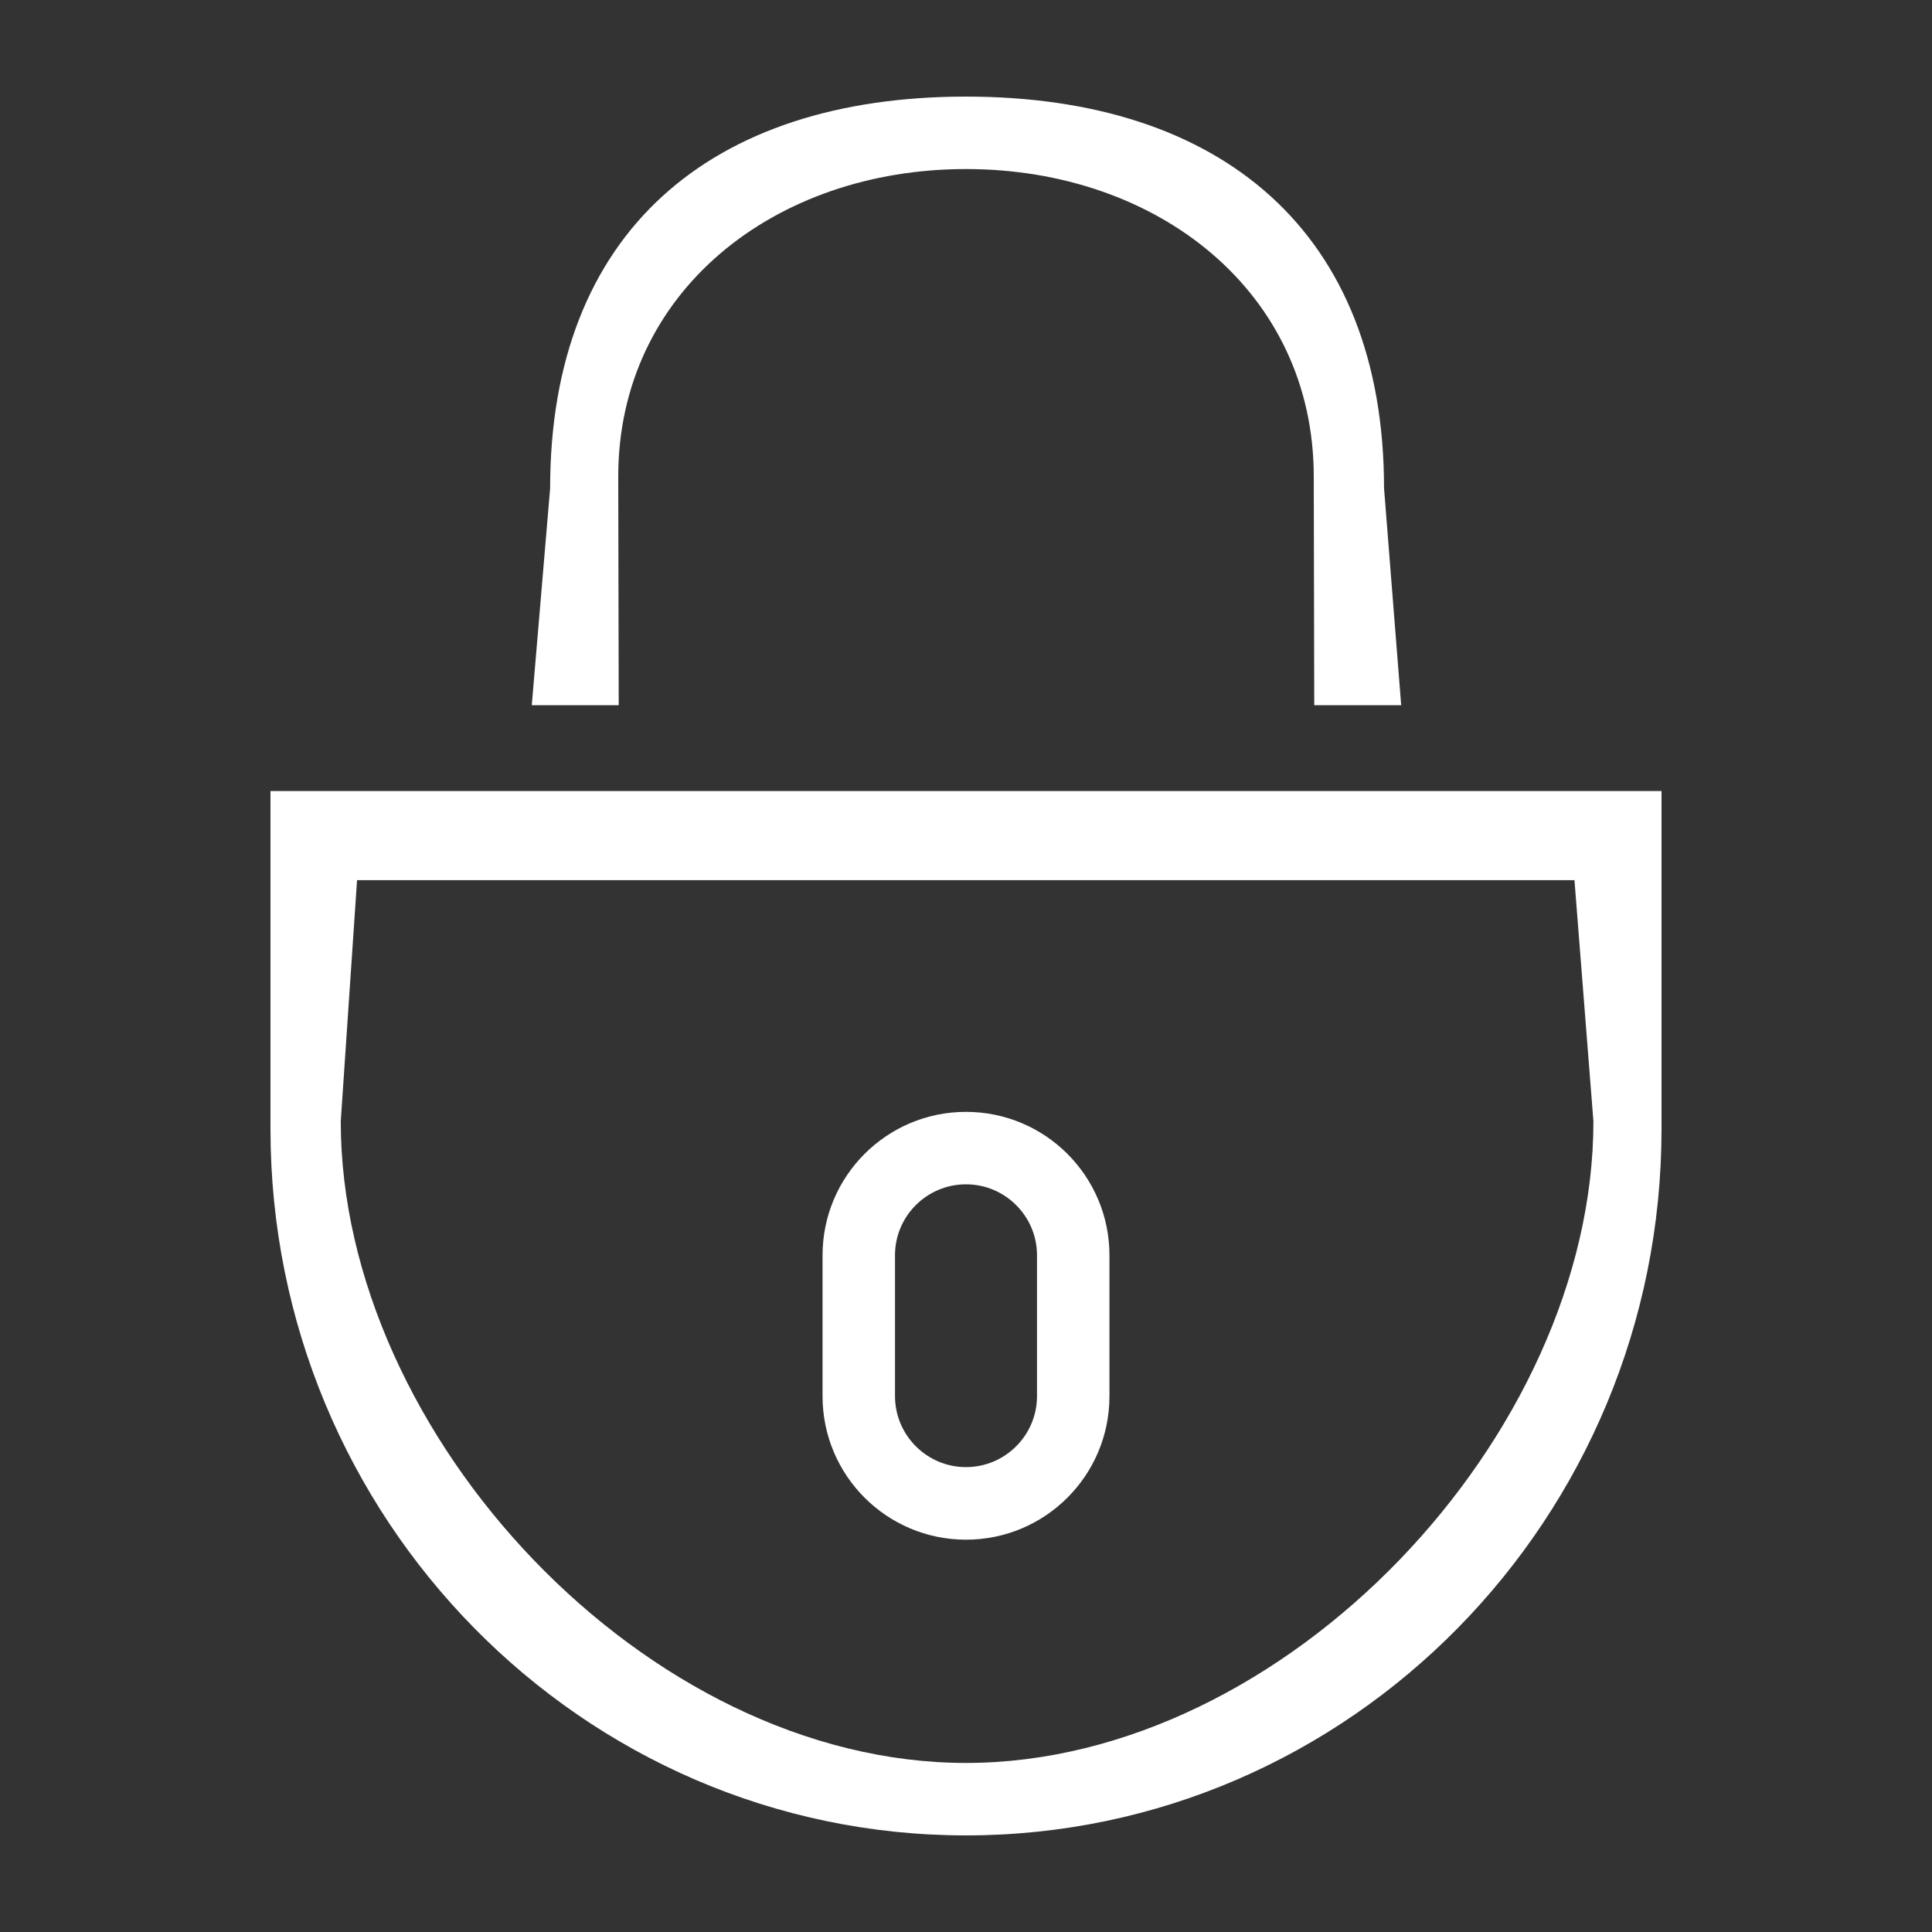 <?xml version="1.0" standalone="no"?><!DOCTYPE svg PUBLIC "-//W3C//DTD SVG 1.1//EN" "http://www.w3.org/Graphics/SVG/1.1/DTD/svg11.dtd"><svg t="1587876829297" class="icon" viewBox="0 0 1024 1024" version="1.1" xmlns="http://www.w3.org/2000/svg" p-id="2073" xmlns:xlink="http://www.w3.org/1999/xlink" width="200" height="200"><rect x="0" y="0" width="1024" height="1024" fill="#333333" stroke="none"/><defs><style type="text/css"></style></defs><path d="M327.68 252.608C327.68 154.752 410.368 89.6 512 89.6s184.32 65.152 184.32 163.008l0.256 121.152 46.08 0-9.088-115.008C733.568 123.136 647.488 51.2 512 51.2S291.584 123.136 291.584 258.752L281.856 373.76l46.08 0L327.68 252.608z" fill="#fff" p-id="2074"></path><path d="M143.36 419.264 143.36 598.4c0 206.464 165.376 374.4 368.64 374.4s368.64-167.936 368.64-374.4L880.64 419.264 143.36 419.264zM512 934.4c-169.408 0-331.392-173.76-331.392-340.096l8.64-127.808 645.248 0 10.048 127.808C844.544 760.64 681.408 934.4 512 934.4z" fill="#fff" p-id="2075"></path><path d="M512 589.312c-41.984 0-76.032 34.048-76.032 76.032l0 74.688c0 41.984 34.048 76.032 76.032 76.032s76.032-34.048 76.032-76.032l0-74.688C588.032 623.36 553.984 589.312 512 589.312zM549.632 739.968c0 20.736-16.896 37.632-37.632 37.632s-37.632-16.896-37.632-37.632l0-74.688c0-20.736 16.896-37.568 37.632-37.568s37.632 16.896 37.632 37.568L549.632 739.968z" fill="#fff" p-id="2076"></path></svg>